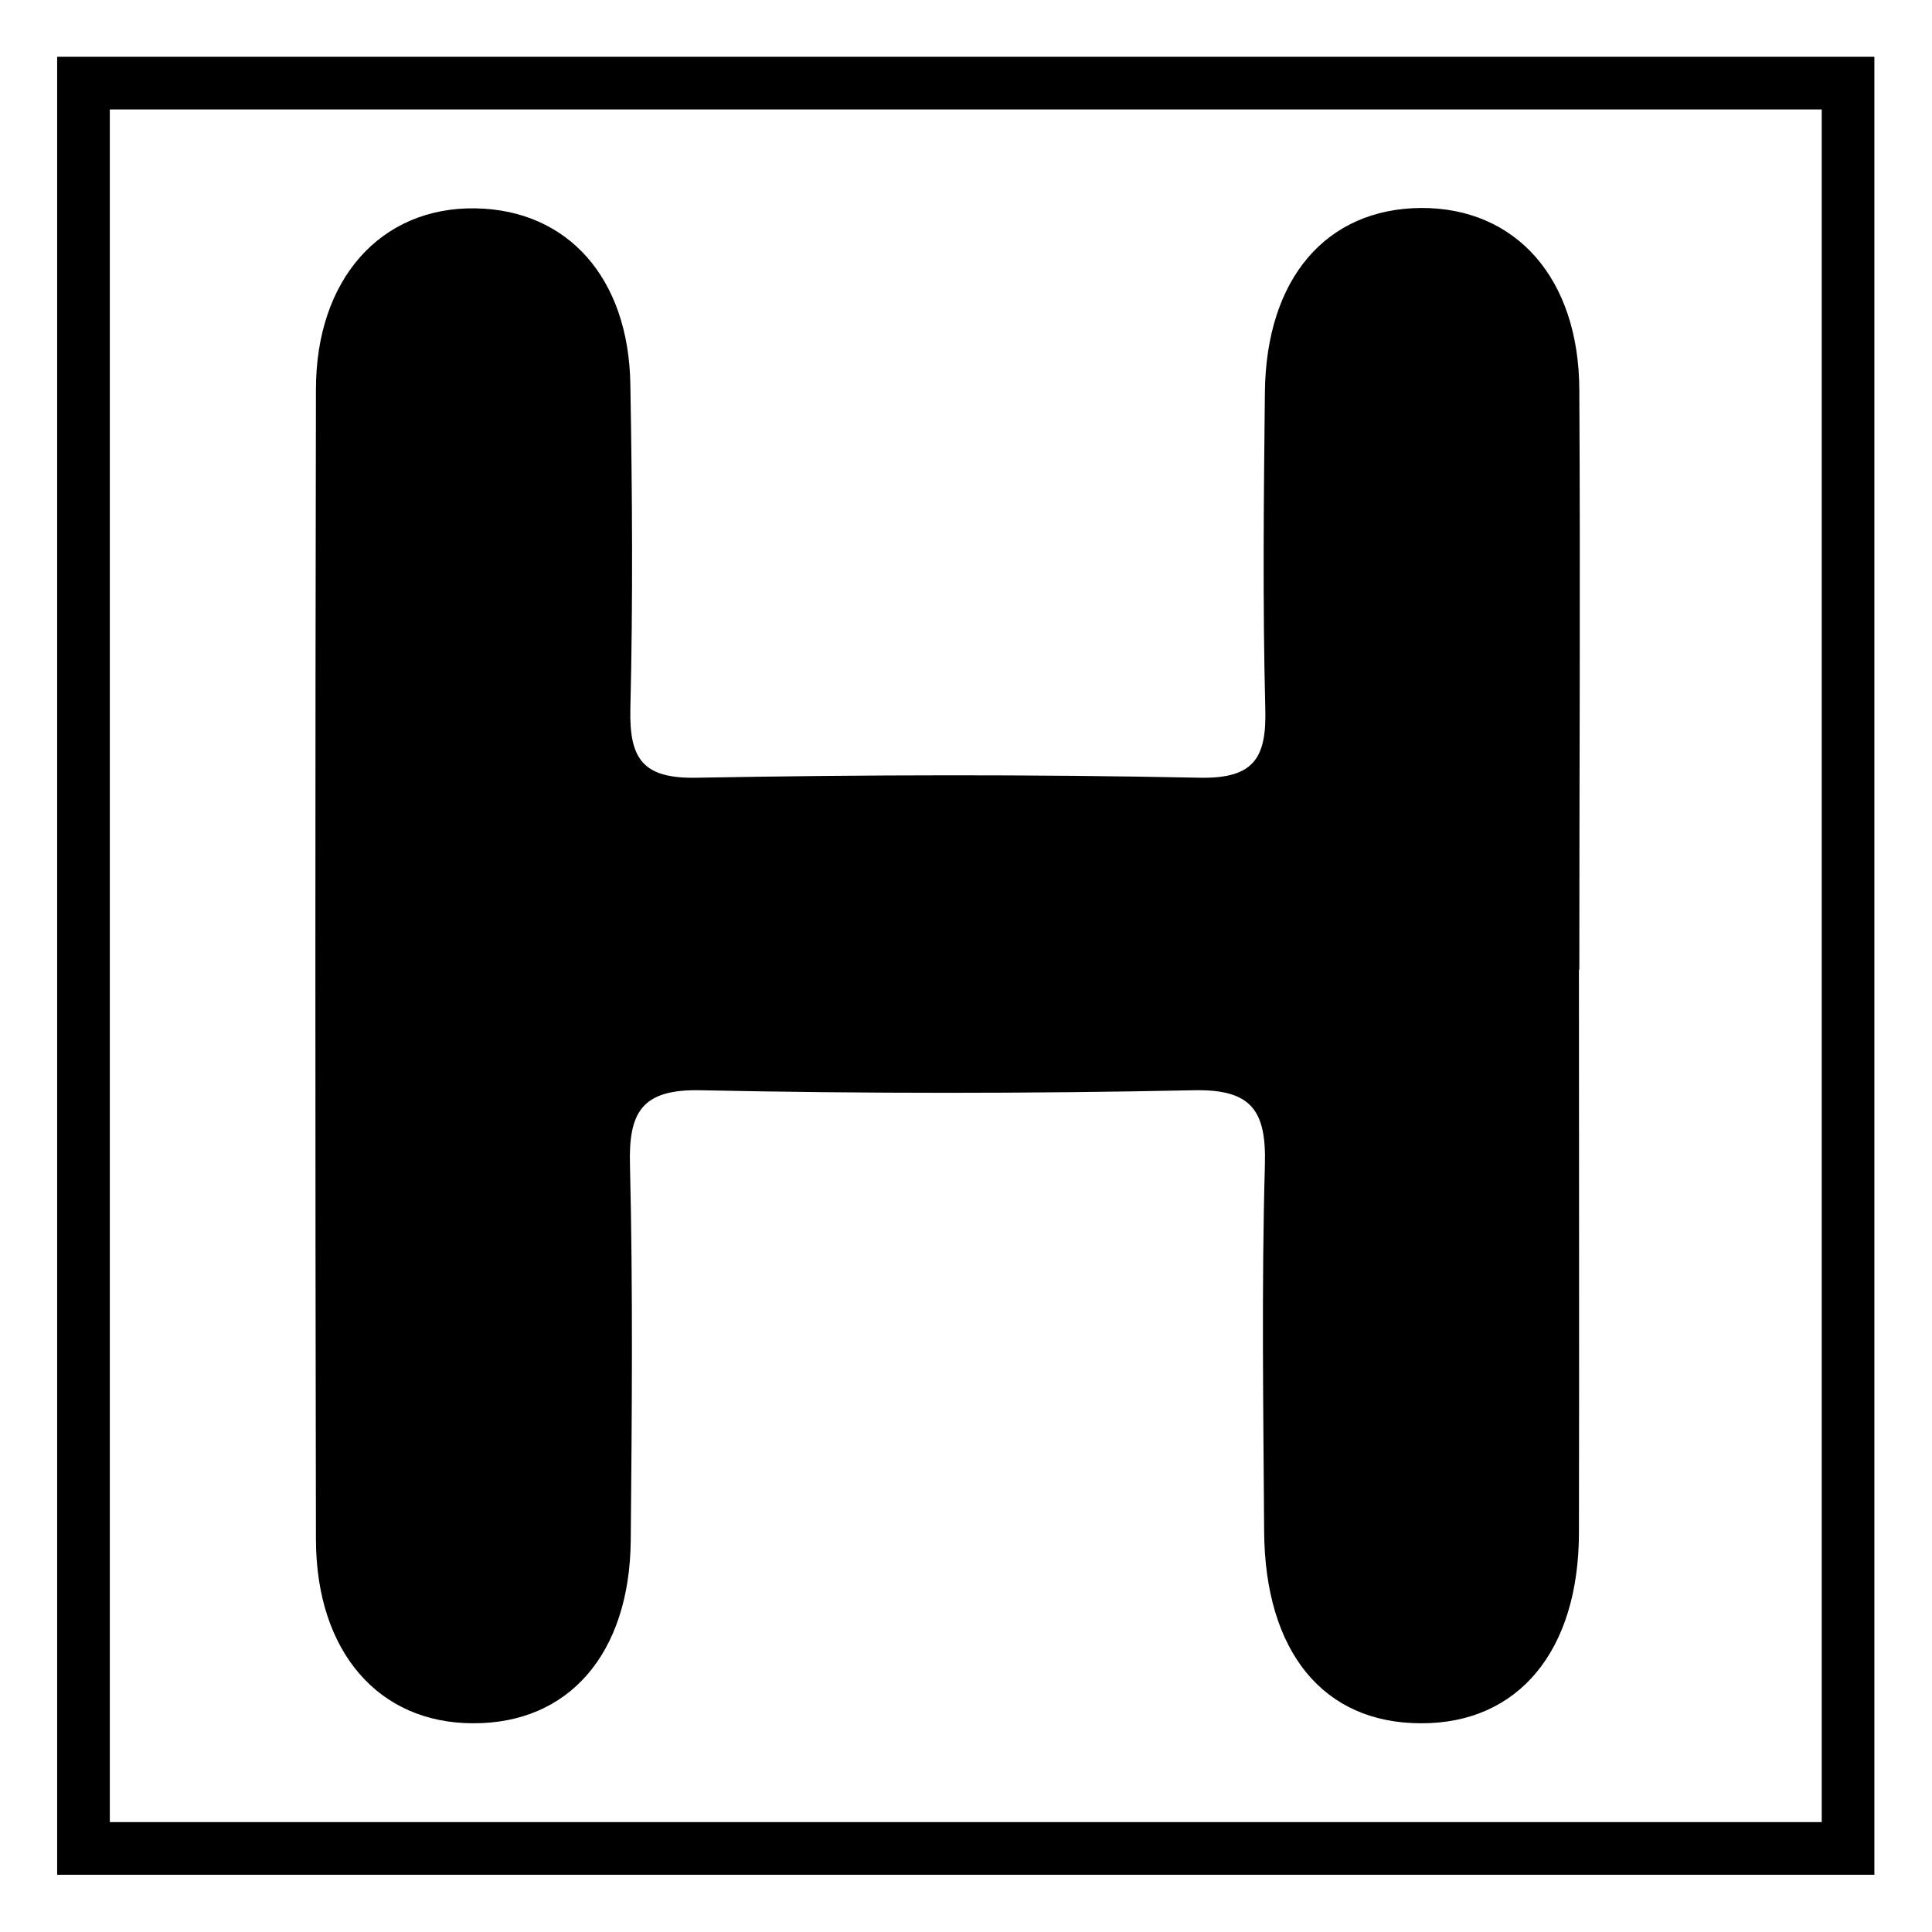 <?xml version="1.0" encoding="UTF-8"?>
<svg xmlns="http://www.w3.org/2000/svg" version="1.1" xmlns:xlink="http://www.w3.org/1999/xlink" viewBox="0 0 510 510">
  <defs>
    <style>
      .cls-1 {
        filter: url(#drop-shadow-1);
      }

      .cls-2 {
        fill: #fff;
        stroke: #000;
        stroke-width: 13.9px;
      }
    </style>
    <filter id="drop-shadow-1">
      <feOffset dx="6.94" dy="6.94"/>
      <feGaussianBlur result="blur" stdDeviation="4.96"/>
      <feFlood flood-color="#000" flood-opacity=".75"/>
      <feComposite in2="blur" operator="in"/>
      <feComposite in="SourceGraphic"/>
    </filter>
  </defs>
  <!-- Generator: Adobe Illustrator 28.6.0, SVG Export Plug-In . SVG Version: 1.2.0 Build 709)  -->
  <g>
    <g id="Capa_1">
      <g class="cls-1">
        <g id="Capa_1-2" data-name="Capa_1">
          <g id="Capa_1-2">
            <g id="Capa_1-2-2" data-name="Capa_1-2">
              <g id="Capa_1-2-2">
                <rect class="cls-2" x="15.1" y="15" width="465.8" height="466"/>
              </g>
            </g>
          </g>
        </g>
      </g>
      <path d="M416.8,256c0,49.5.1,99,0,148.5,0,31.4-16.1,50.5-41.7,50.4-25.7,0-41.2-18.8-41.4-50.7-.2-32.2-.7-64.5.2-96.7.4-14.3-3.5-20-18.7-19.7-43.5.9-87,.9-130.4,0-15.5-.3-18.9,5.9-18.5,19.9.8,33,.5,66,.2,99-.3,29.9-16.4,48.3-41.6,48.2-24.9,0-41.4-18.8-41.5-48.4-.2-101.2-.2-202.4,0-303.7,0-29.2,17.2-48.2,42.1-47.8,24.3.4,40.5,18.3,40.9,46.6.5,28.5.7,57,0,85.5-.3,13.3,3.3,18.5,17.6,18.2,44.2-.8,88.5-.9,132.7,0,14.6.3,17.7-5.5,17.3-18.5-.7-27.7-.4-55.5-.1-83.2.3-30.1,16.2-48.5,41.2-48.7,25-.1,41.7,18.5,41.8,48,.3,51,0,102,0,153Z"/>
    </g>
  </g>
</svg>